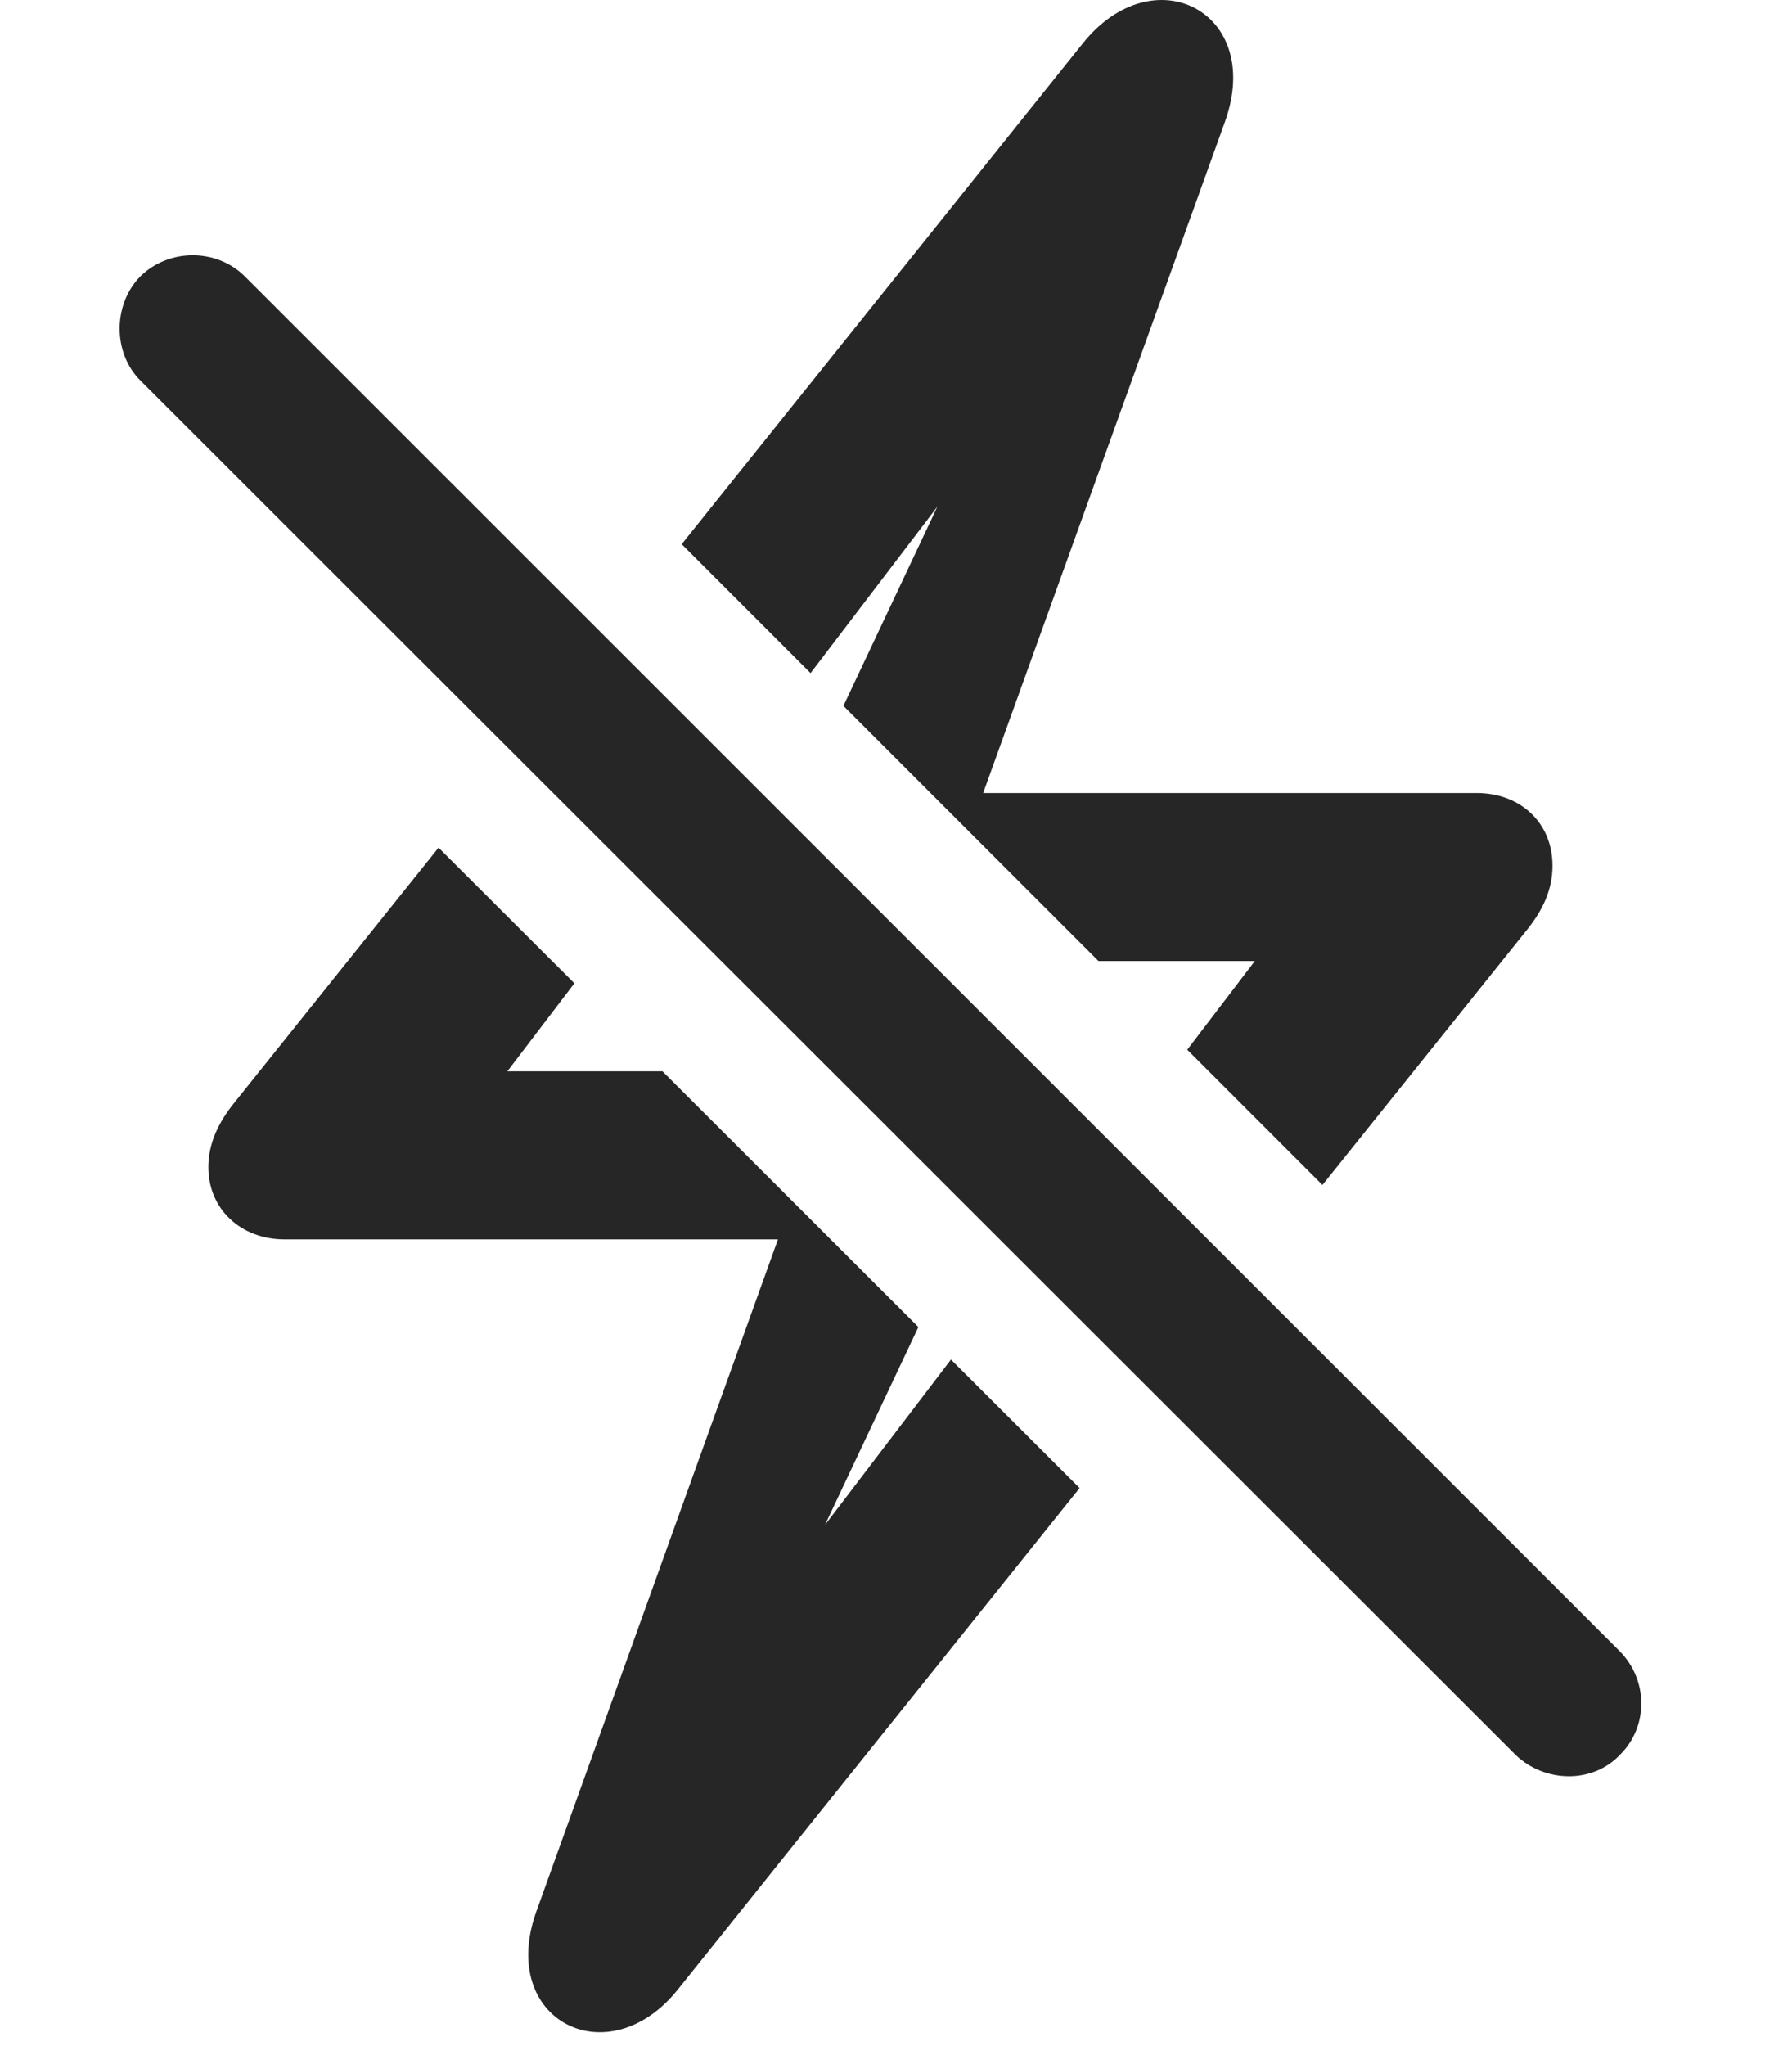 <?xml version="1.0" encoding="UTF-8"?>
<!--Generator: Apple Native CoreSVG 326-->
<!DOCTYPE svg PUBLIC "-//W3C//DTD SVG 1.1//EN" "http://www.w3.org/Graphics/SVG/1.1/DTD/svg11.dtd">
<svg version="1.1" xmlns="http://www.w3.org/2000/svg" xmlns:xlink="http://www.w3.org/1999/xlink"
       viewBox="0 0 20.941 23.902">
       <g>
              <rect height="23.902" opacity="0" width="20.941" x="0" y="0" />
              <path d="M6.712 11.485L5.929 12.513L7.741 12.513L10.732 15.5L9.641 17.811L11.113 15.88L12.616 17.381L7.924 23.234C7.108 24.258 5.81 23.599 6.268 22.325L9.091 14.476L3.325 14.476C2.818 14.476 2.435 14.125 2.435 13.633C2.435 13.365 2.545 13.118 2.744 12.873L5.125 9.901ZM14.319 1.411L11.489 9.263L17.255 9.263C17.77 9.263 18.142 9.613 18.142 10.111C18.142 10.38 18.039 10.62 17.836 10.87L15.454 13.841L13.874 12.261L14.664 11.225L12.837 11.225L9.856 8.245L10.954 5.918L9.472 7.862L7.966 6.356L12.655 0.505C13.479-0.522 14.767 0.137 14.319 1.411Z"
                     fill="currentColor" fill-opacity="0.85" />
              <path d="M17.713 20.5C18.051 20.822 18.606 20.837 18.927 20.5C19.264 20.172 19.264 19.626 18.927 19.286L2.862 3.229C2.532 2.899 1.974 2.899 1.639 3.229C1.318 3.557 1.318 4.122 1.639 4.443Z"
                     fill="currentColor" fill-opacity="0.85" />
       </g>
</svg>